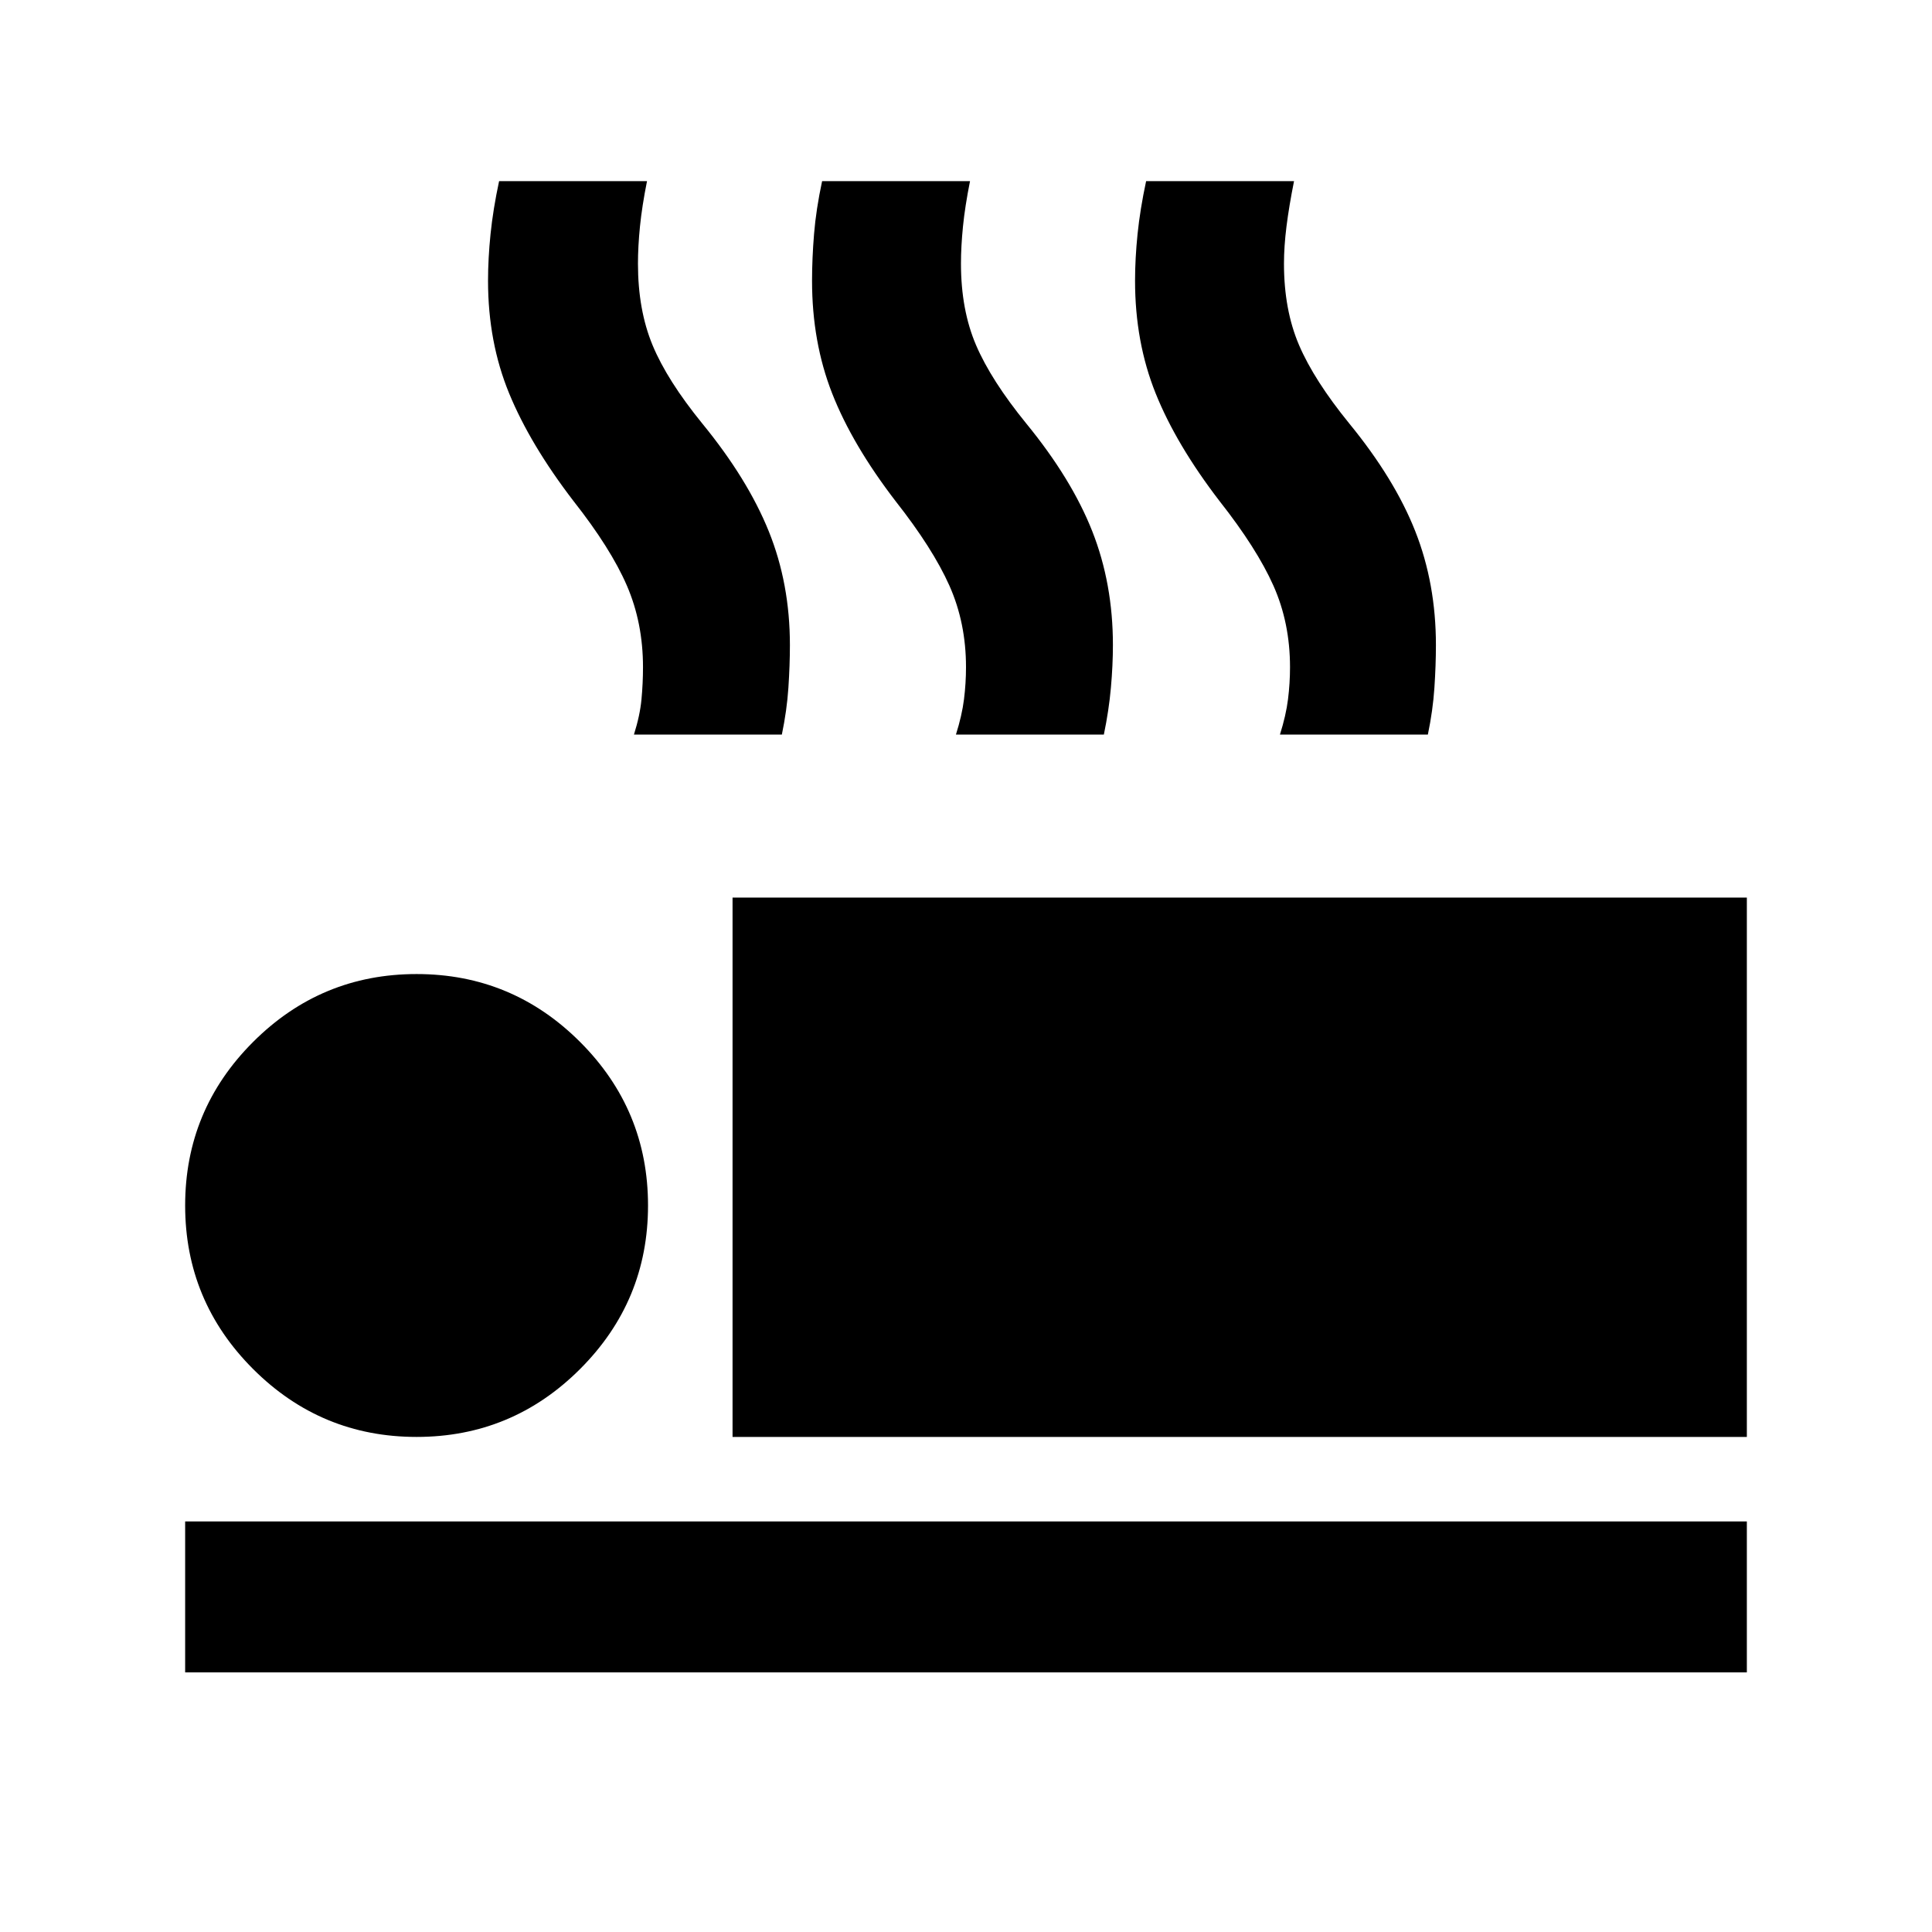 <svg xmlns="http://www.w3.org/2000/svg" height="24" viewBox="0 -960 960 960" width="24"><path d="M315-595q3-9.5 3.75-17.5t.75-16q0-22-8-40.5T285-711q-21.5-28-32-53.5t-10.5-56q0-11 1.25-23.25T248-870h73.5q-2.5 12.5-3.5 22.5t-1 18.5q0 23 7.25 40.5t24.75 39q22.5 27.5 33 53.5t10.5 56.5q0 10-.75 21.25T388.5-595H315Zm160 0q3-9.5 4-17.5t1-16q0-22-8.25-40.5T445-711q-21.5-28-31.5-53.5t-10-56q0-11 1-23.25t4-26.25H482q-2.5 12.5-3.5 22.5t-1 18.5q0 23 7.5 40.5t25 39q22.5 27.5 32.75 53.5T553-639.5q0 10-1 21.25T548.5-595H475Zm161 0q3-9.5 4-17.5t1-16q0-22-8.25-40.5T606-711q-21.5-28-31.75-53.5t-10.25-56q0-11 1.25-23.25T569.5-870H643q-2.5 12.5-3.75 22.5T638-829q0 23 7.5 40.5t25 39Q693-722 703.25-696t10.25 56.5q0 10-.75 21.25T709.5-595H636ZM364-246v-268h504v268H364ZM92-129v-75h776v75H92Zm115-117q-47.5 0-81.25-33.75T92-361q0-47.5 33.75-81.25T207-476q47.5 0 81.25 33.75T322-361q0 47.5-33.75 81.25T207-246Z"/></svg>